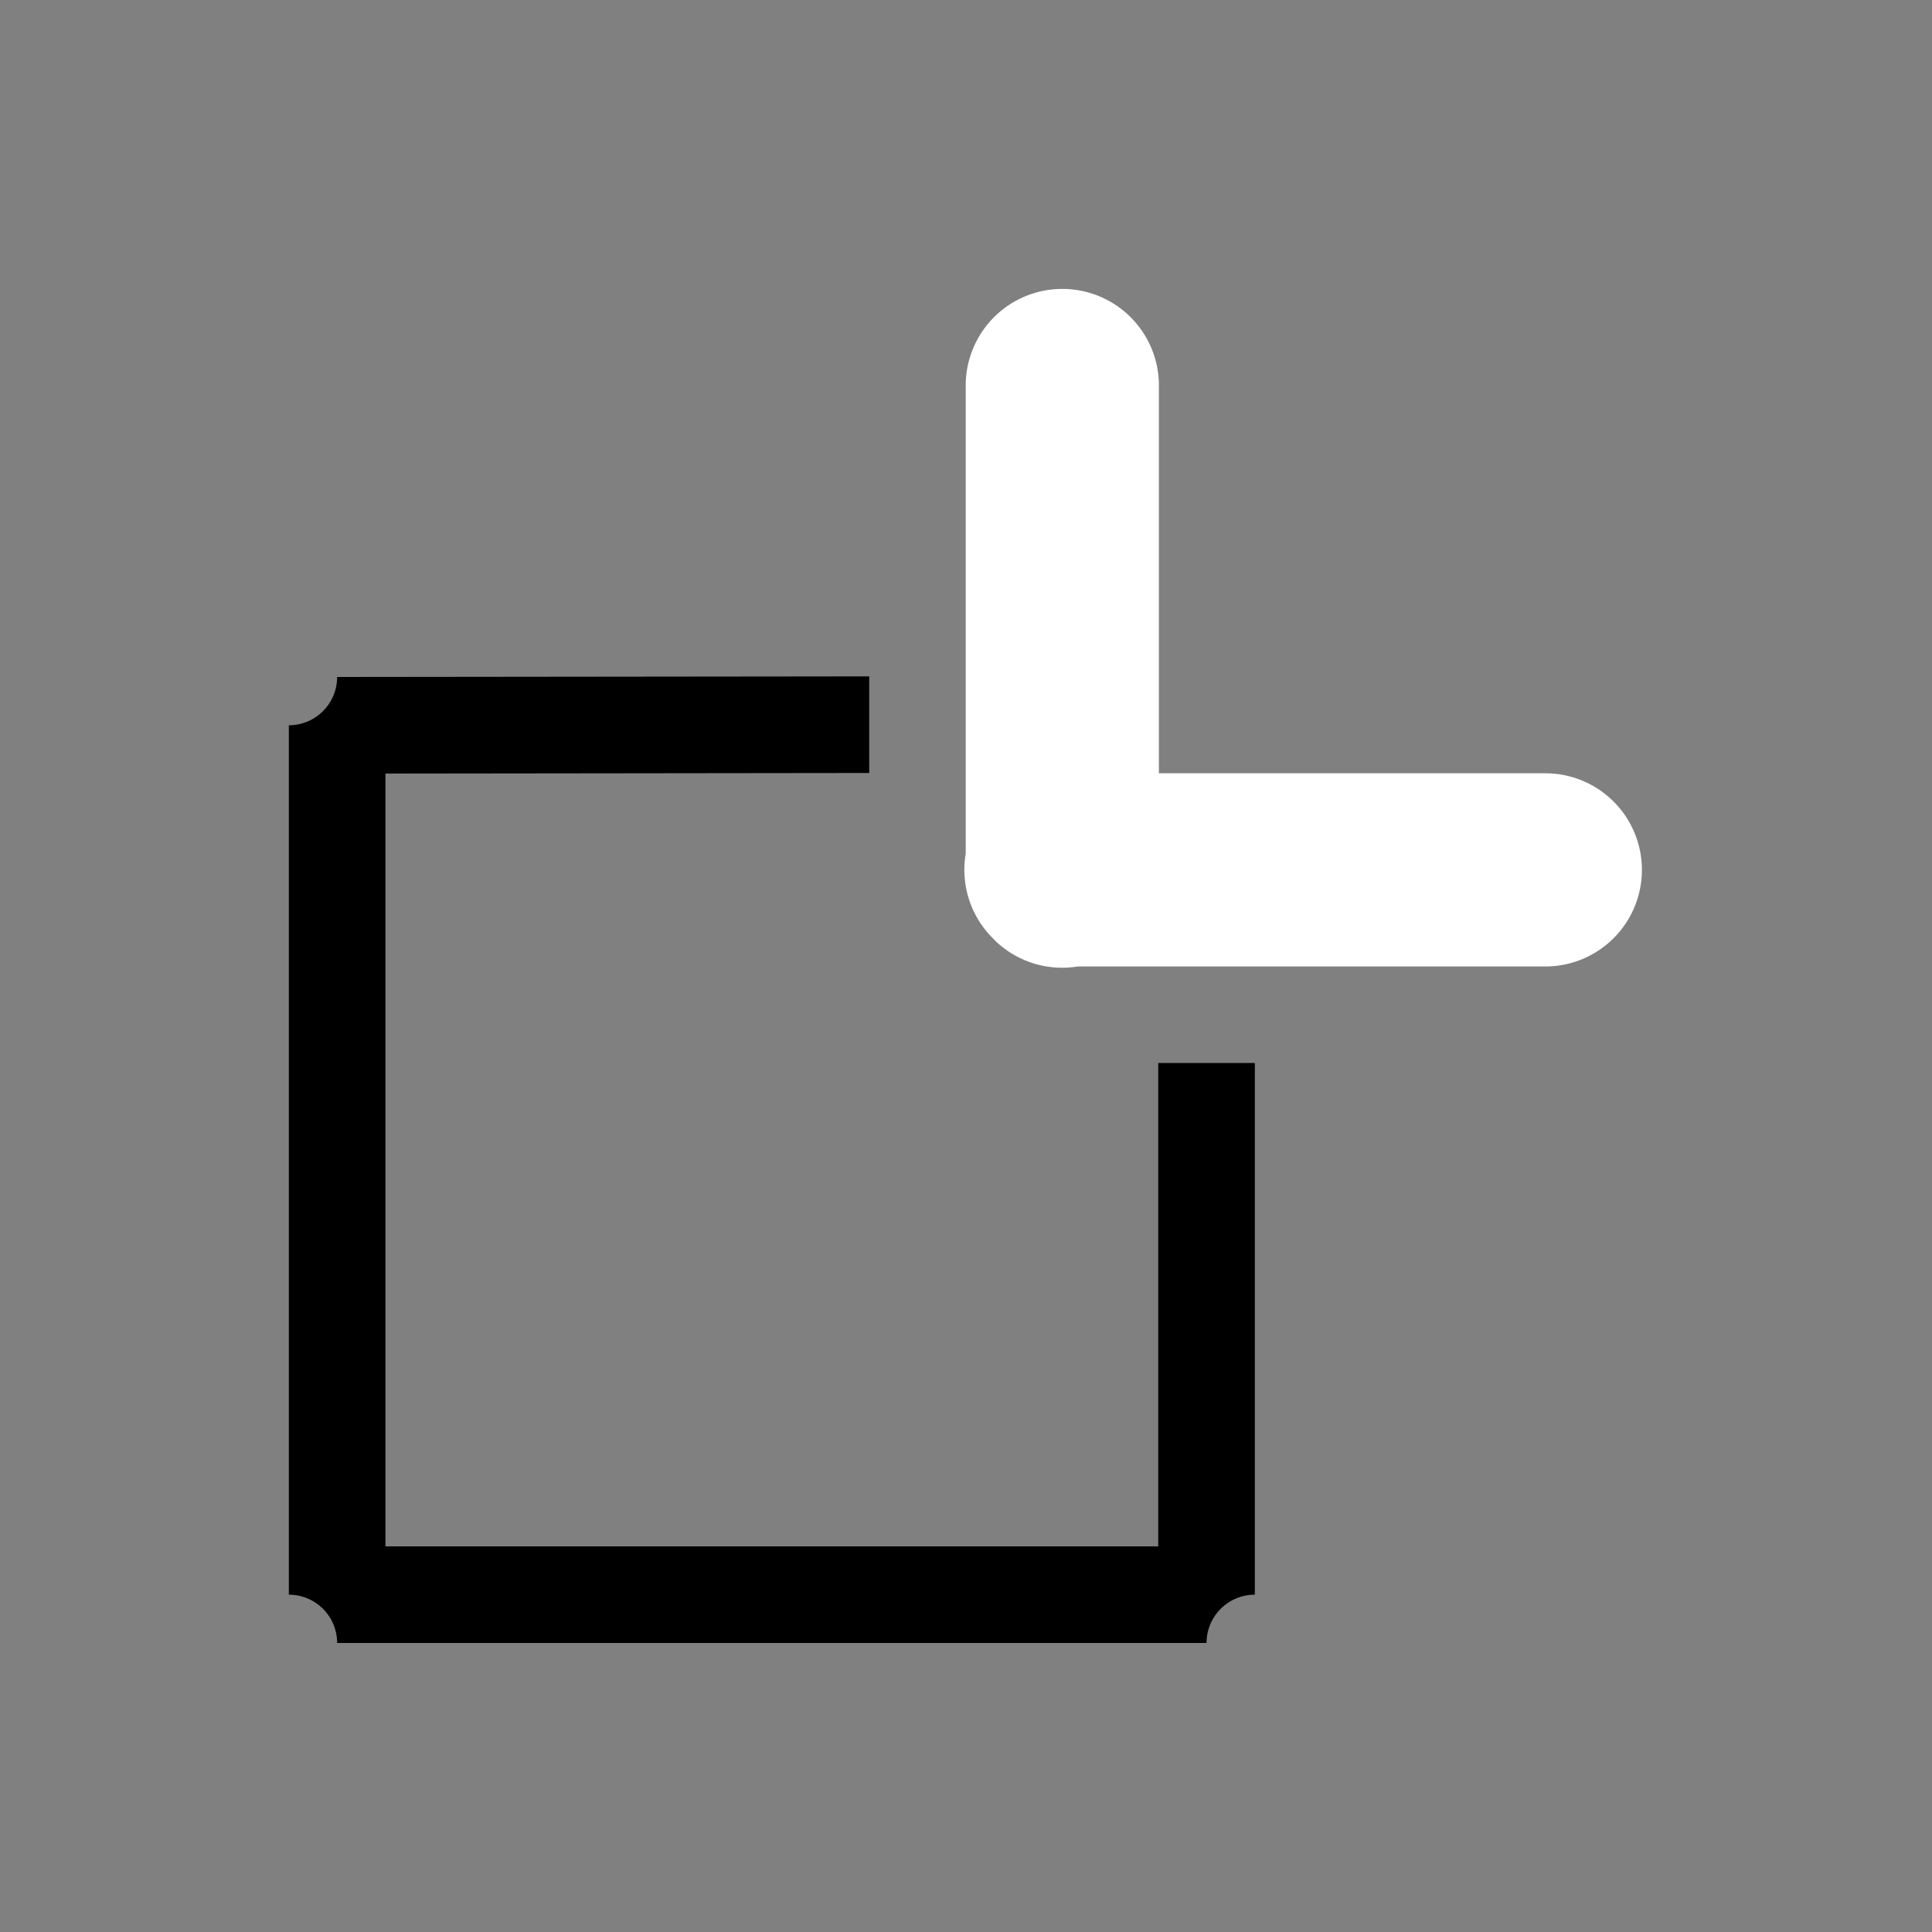 <svg height="64" width="64" viewBox="0 0 20 20"><rect x="0" y="0" width="20" height="20" fill="#808080" stroke="none"/><title>normals_vertex_face</title><g fill="#000000" class="nc-icon-wrapper"><g transform="translate(0 0)"><path d="M10.981 2.991a1 1 0 0 0-.984 1.014v4.832a1 1 0 0 0 .29.885 1 1 0 0 0 .005.006 1 1 0 0 0 .014.014 1 1 0 0 0 .85.263h4.841a1 1 0 1 0 0-2h-4v-4a1 1 0 0 0-1.016-1.014z" fill="#ffffff"></path><path d="M12.99 16.508a.5.5 0 0 0-.5.5h-9a.5.5 0 0 0-.5-.5v-9a.5.5 0 0 0 .5-.5l5.508-.006v1l-5.008.006v8h8v-5.004h1z" data-color="color-2"></path></g></g></svg>